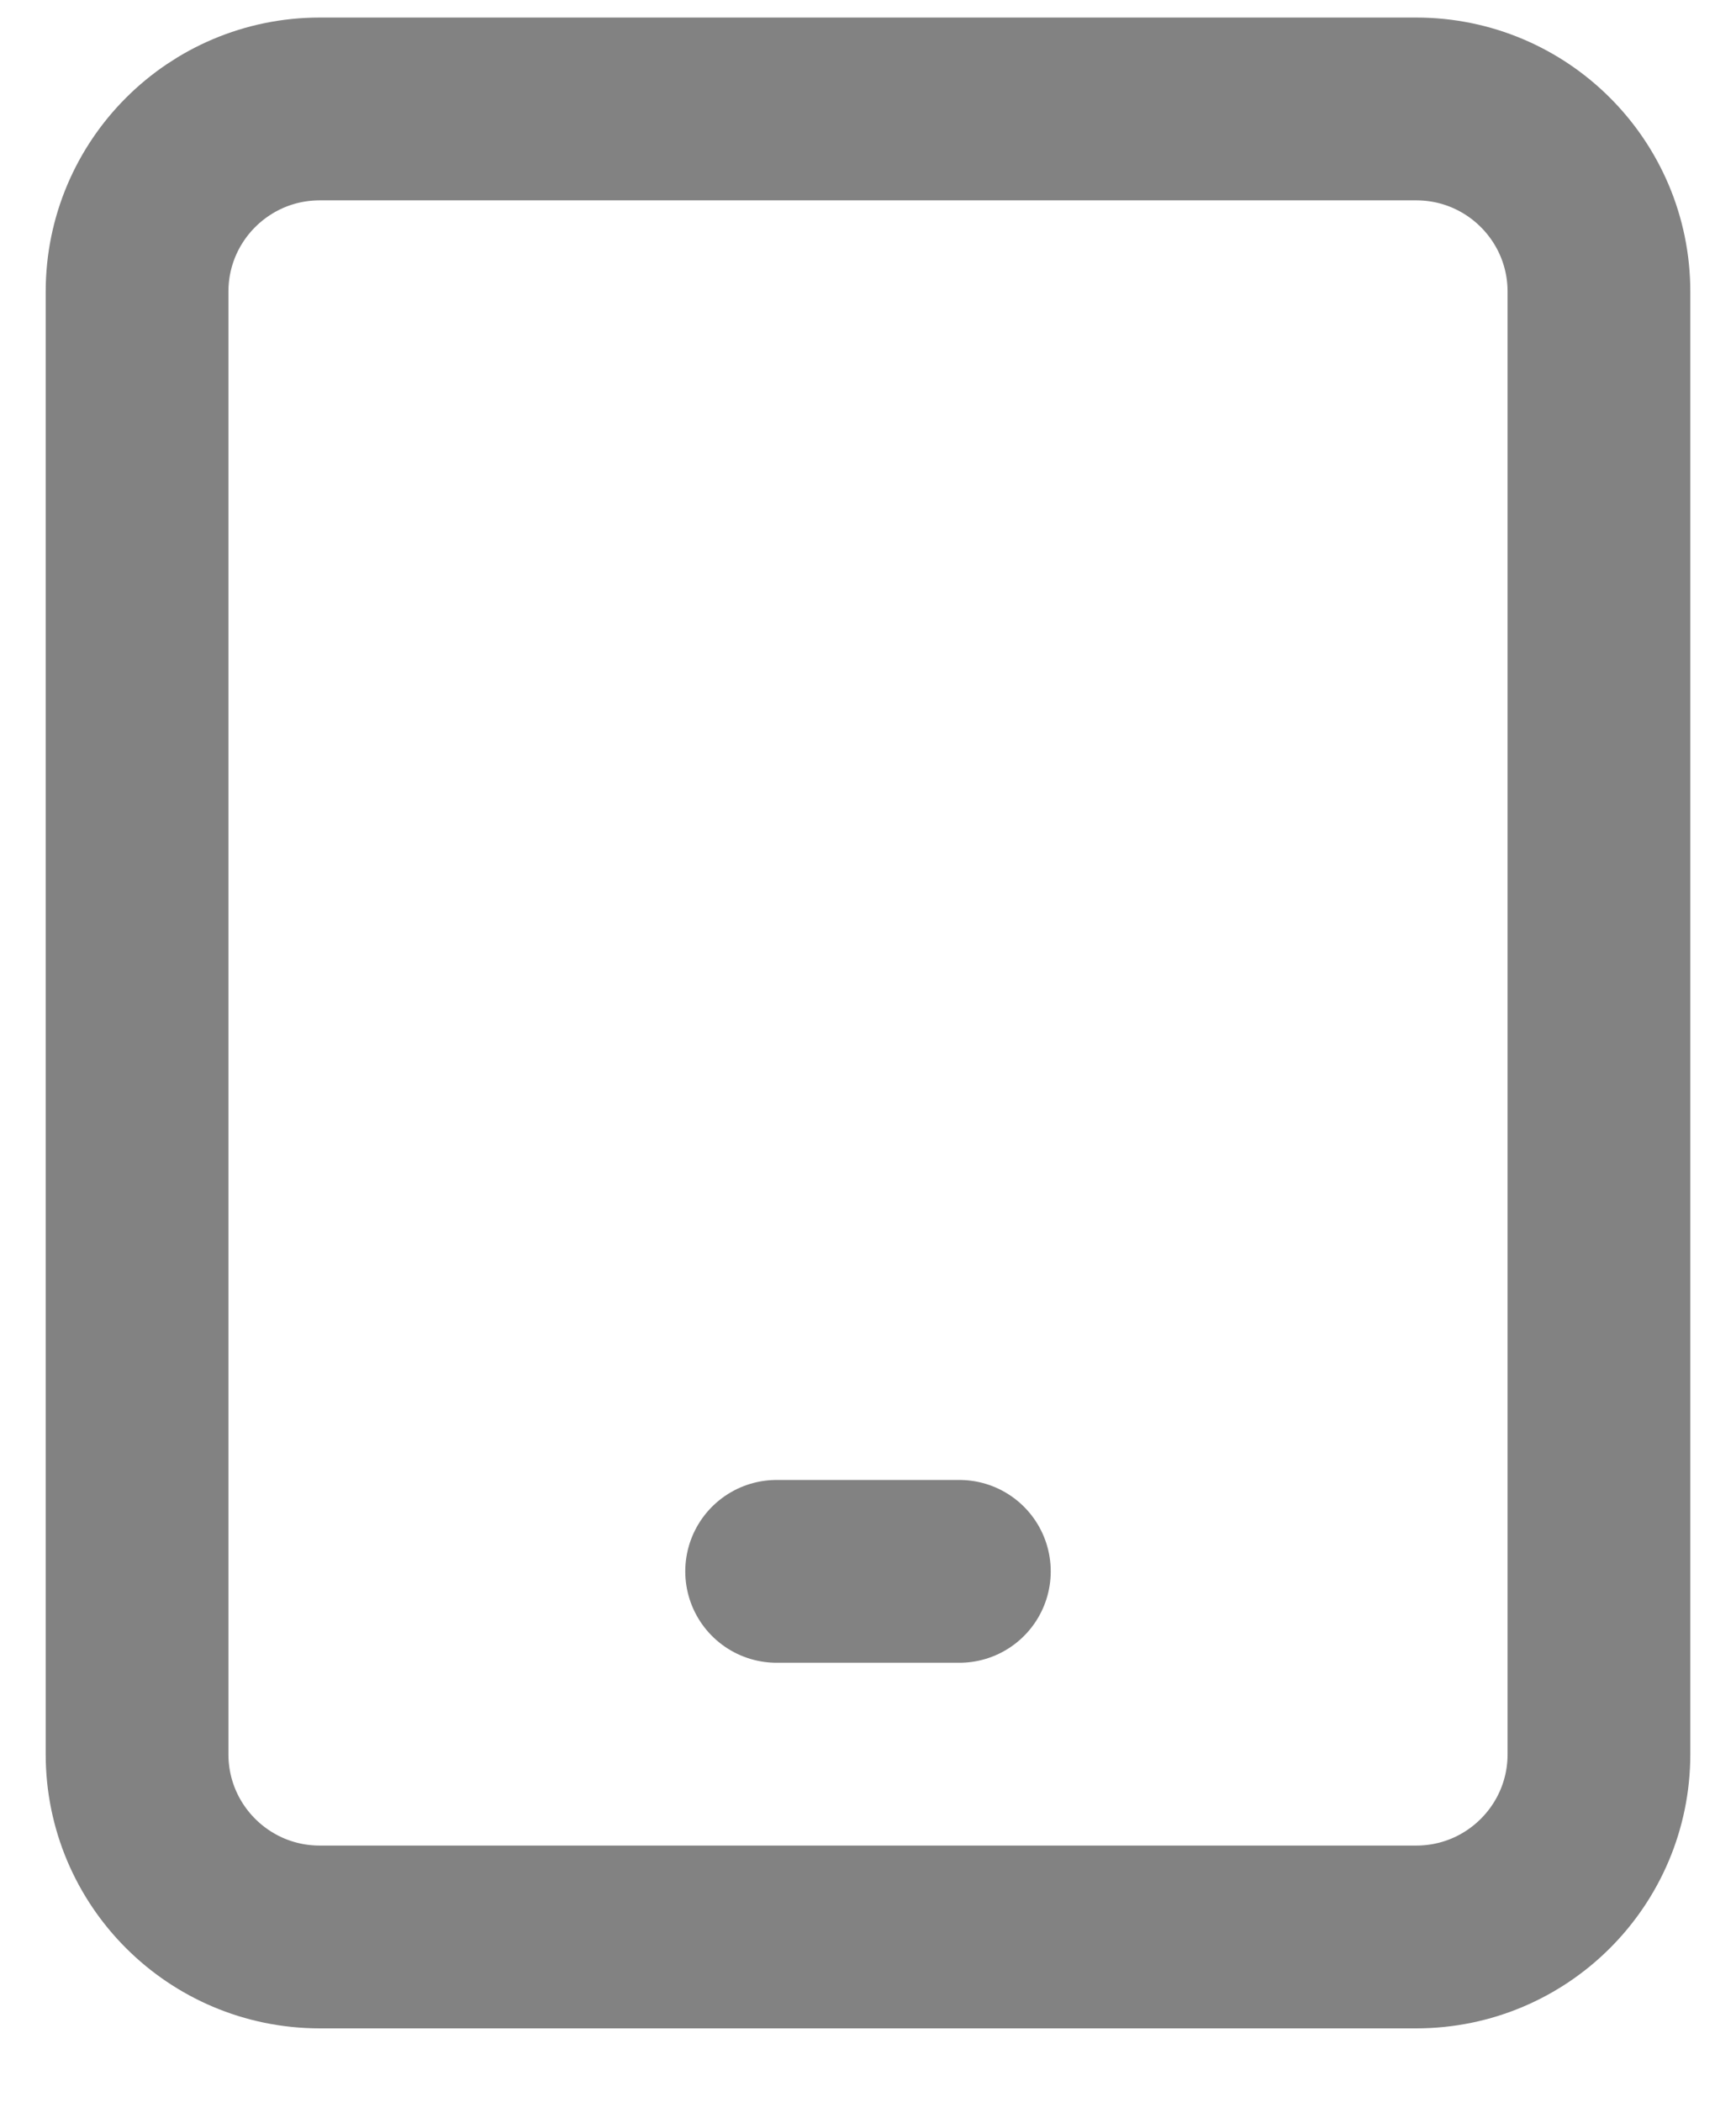 <svg xmlns="http://www.w3.org/2000/svg" width="19" height="23" viewBox="0 0 19 23" fill="none">
  <path d="M15.5 1.192H3.5C2.395 1.192 1.5 2.087 1.5 3.192V19.192C1.5 20.297 2.395 21.192 3.5 21.192H15.5C16.605 21.192 17.5 20.297 17.5 19.192V3.192C17.5 2.087 16.605 1.192 15.5 1.192Z" stroke="#828282" stroke-width="2" stroke-linecap="round" stroke-linejoin="round"/>
  <path d="M8.5 17.192H10.5" stroke="#828282" stroke-width="2" stroke-linecap="round" stroke-linejoin="round"/>
</svg>
